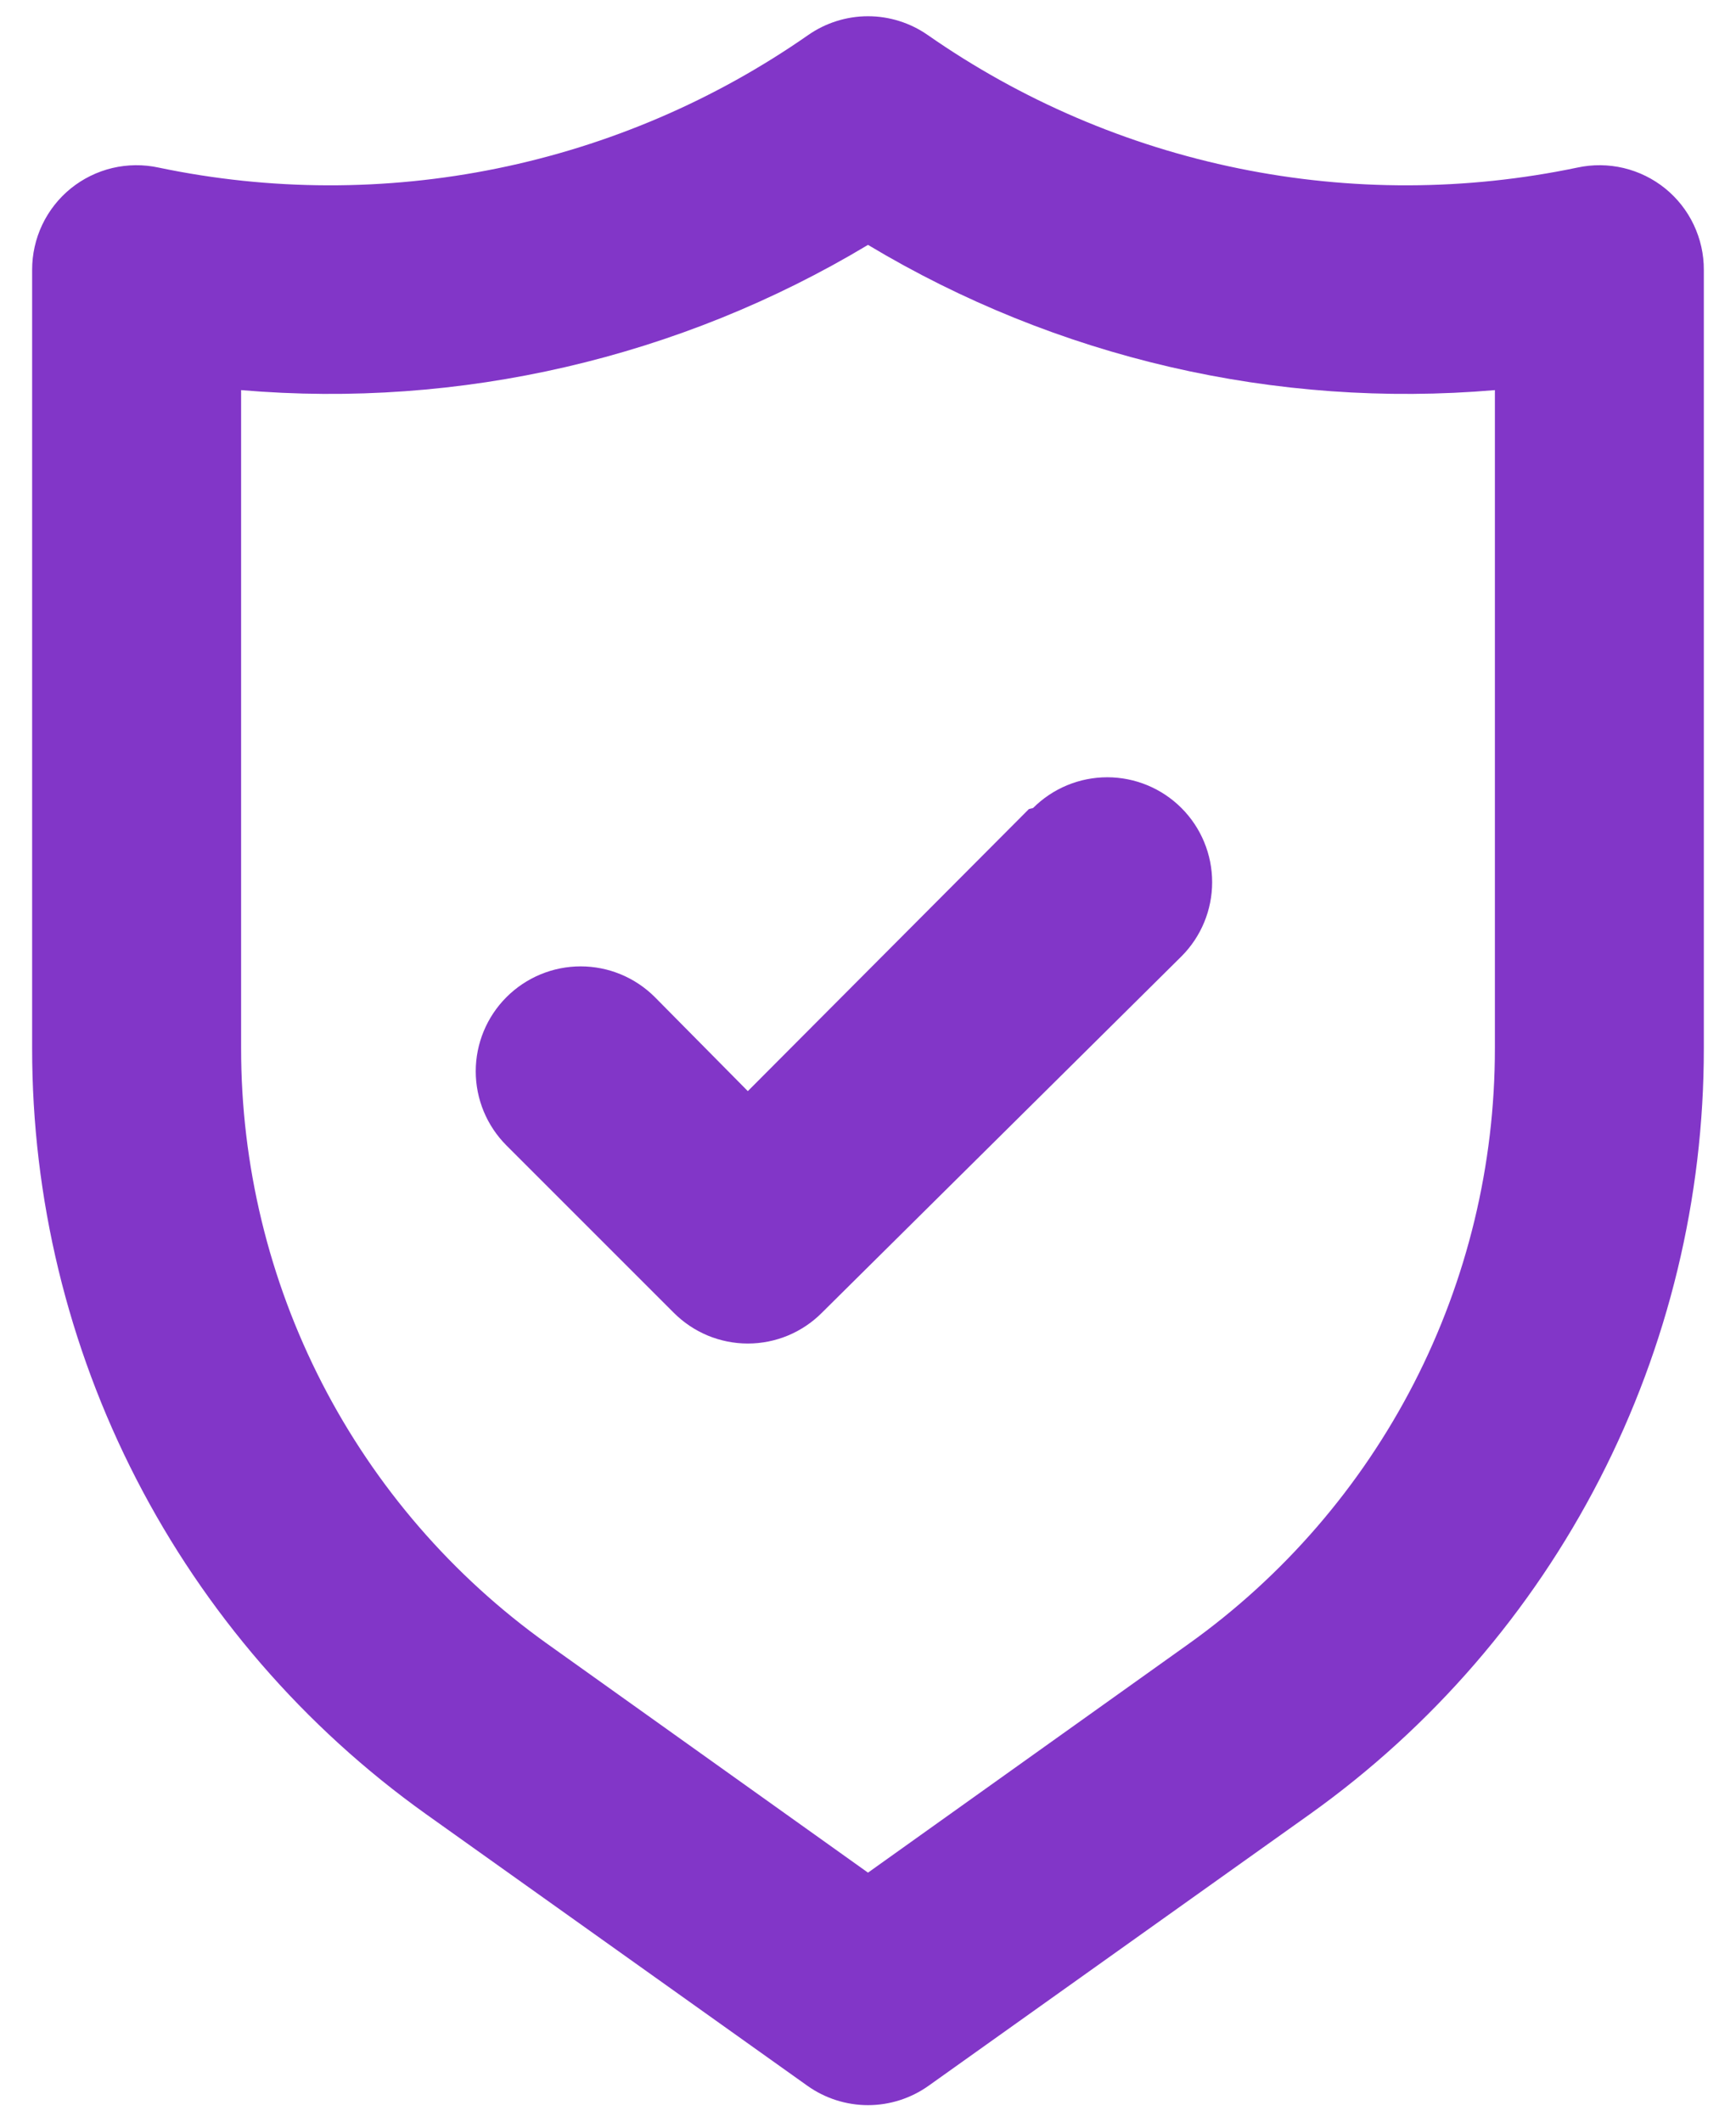 <svg width="45" height="55" viewBox="0 0 45 55" fill="none" xmlns="http://www.w3.org/2000/svg">
<path d="M43.164 4.885C42.85 4.631 42.482 4.45 42.088 4.356C41.695 4.263 41.285 4.258 40.889 4.344C37.995 4.95 35.008 4.958 32.111 4.366C29.213 3.775 26.468 2.597 24.043 0.904C23.59 0.59 23.052 0.421 22.5 0.421C21.948 0.421 21.409 0.59 20.956 0.904C18.531 2.597 15.786 3.775 12.889 4.366C9.992 4.958 7.004 4.95 4.11 4.344C3.715 4.258 3.305 4.263 2.911 4.356C2.517 4.45 2.15 4.631 1.835 4.885C1.521 5.14 1.268 5.462 1.094 5.828C0.921 6.194 0.832 6.593 0.833 6.998V27.175C0.831 31.058 1.756 34.886 3.532 38.339C5.308 41.792 7.883 44.771 11.043 47.027L20.929 54.069C21.387 54.395 21.937 54.571 22.5 54.571C23.063 54.571 23.612 54.395 24.07 54.069L33.956 47.027C37.116 44.771 39.691 41.792 41.467 38.339C43.243 34.886 44.169 31.058 44.166 27.175V6.998C44.168 6.593 44.078 6.194 43.905 5.828C43.732 5.462 43.478 5.14 43.164 4.885ZM38.75 27.175C38.752 30.194 38.033 33.17 36.653 35.855C35.272 38.54 33.271 40.857 30.814 42.612L22.5 48.544L14.185 42.612C11.729 40.857 9.727 38.54 8.347 35.855C6.967 33.17 6.248 30.194 6.25 27.175V10.113C11.928 10.598 17.614 9.281 22.5 6.348C27.385 9.281 33.072 10.598 38.75 10.113V27.175ZM26.671 20.973L19.385 28.285L16.975 25.848C16.465 25.338 15.773 25.051 15.052 25.051C14.331 25.051 13.639 25.338 13.129 25.848C12.619 26.358 12.332 27.05 12.332 27.771C12.332 28.492 12.619 29.184 13.129 29.694L17.462 34.027C17.714 34.281 18.014 34.482 18.343 34.62C18.674 34.757 19.028 34.828 19.385 34.828C19.743 34.828 20.097 34.757 20.427 34.62C20.757 34.482 21.056 34.281 21.308 34.027L30.625 24.792C31.135 24.282 31.421 23.59 31.421 22.869C31.421 22.148 31.135 21.456 30.625 20.946C30.115 20.436 29.423 20.149 28.702 20.149C27.98 20.149 27.289 20.436 26.779 20.946L26.671 20.973Z" fill="#8236C8"/>
</svg>
